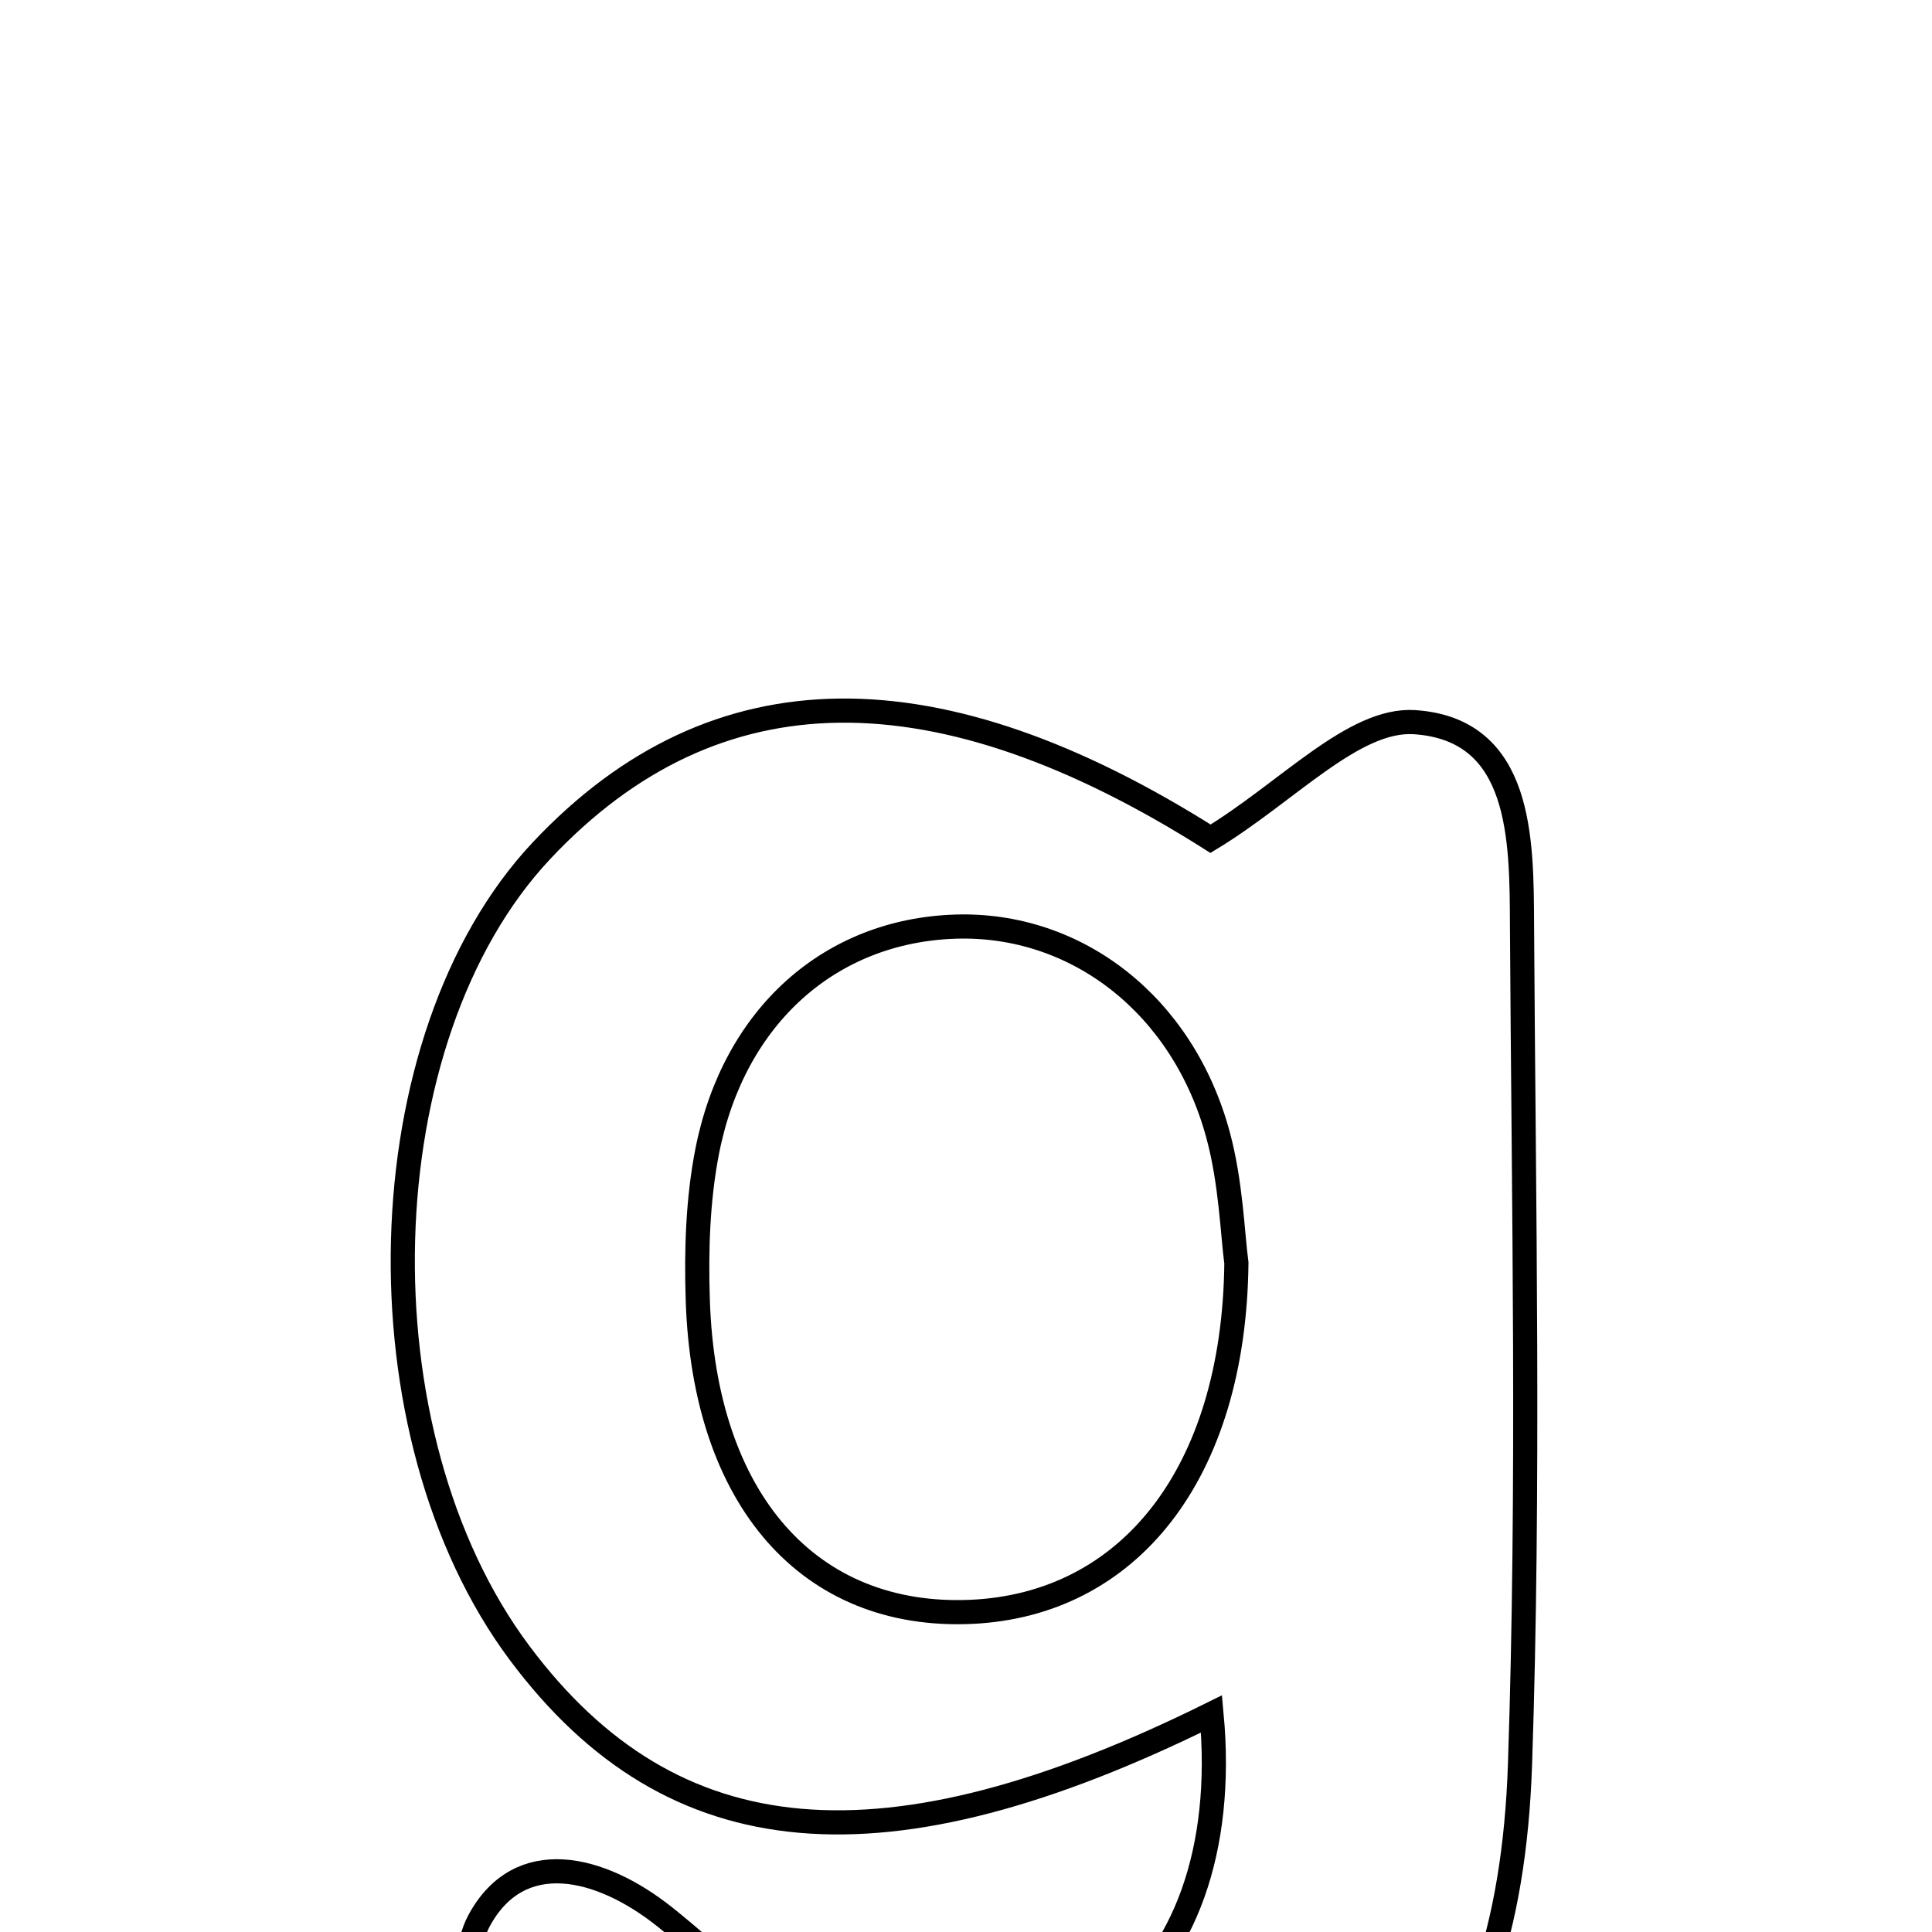<svg xmlns="http://www.w3.org/2000/svg" viewBox="0.0 0.0 24.0 24.0" height="200px" width="200px"><path fill="none" stroke="black" stroke-width=".3" stroke-opacity="1.0"  filling="0" d="M17.573 8.971 C18.91 9.061 18.902 10.428 18.907 11.5 C18.927 14.973 18.999 18.449 18.882 21.919 C18.744 26.023 16.812 27.916 12.703 28.024 C11.302 28.06 9.863 27.844 8.497 27.511 C7.678 27.311 6.753 26.822 6.274 26.17 C5.853 25.596 5.642 24.428 5.953 23.856 C6.454 22.933 7.454 23.173 8.255 23.81 C8.811 24.252 9.333 24.784 9.963 25.074 C13.016 26.481 15.369 24.709 15.05 21.291 C10.99 23.301 8.355 23.071 6.46 20.541 C4.412 17.808 4.544 12.89 6.727 10.567 C8.895 8.26 11.664 8.285 15.038 10.419 C15.996 9.838 16.816 8.921 17.573 8.971"></path>
<path fill="none" stroke="black" stroke-width=".3" stroke-opacity="1.0"  filling="0" d="M11.866 11.511 C13.371 11.462 14.696 12.483 15.132 14.102 C15.292 14.694 15.31 15.324 15.359 15.69 C15.33 18.312 14.02 19.935 12.064 20.023 C10.055 20.112 8.747 18.638 8.668 16.147 C8.648 15.531 8.668 14.899 8.786 14.297 C9.119 12.614 10.318 11.562 11.866 11.511"></path></svg>